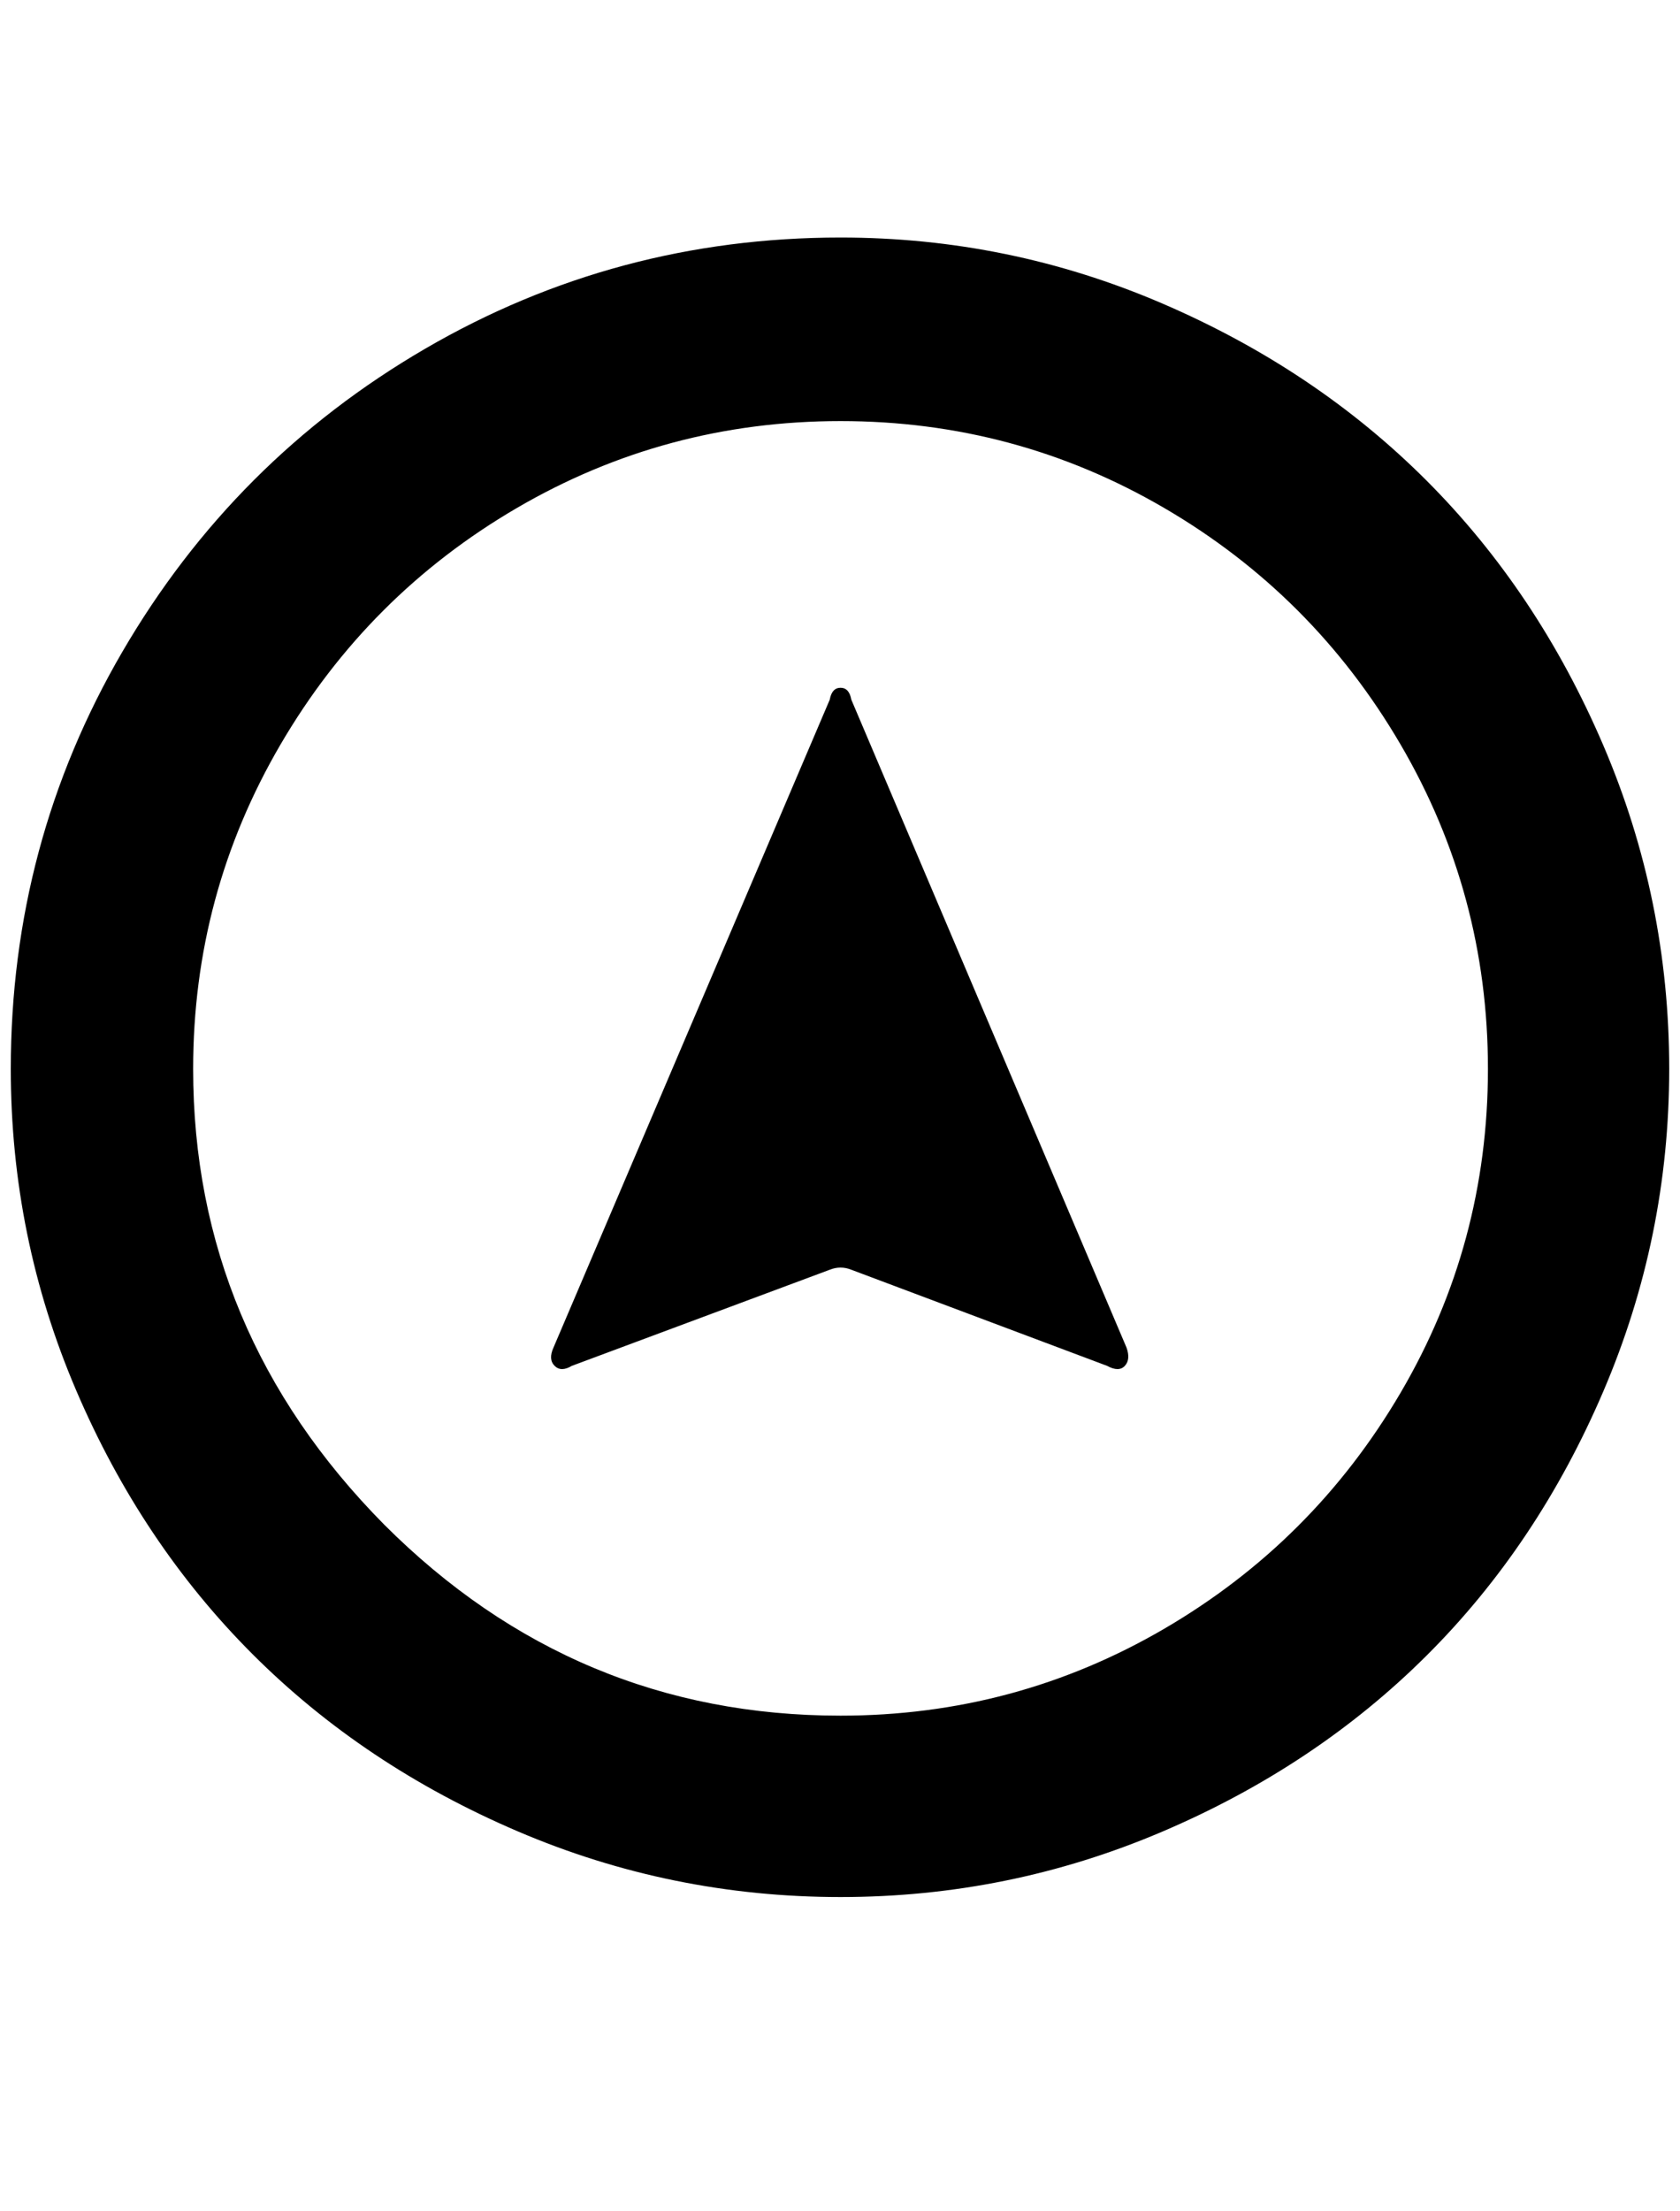 <?xml version="1.0" standalone="no"?>
<!DOCTYPE svg PUBLIC "-//W3C//DTD SVG 1.1//EN" "http://www.w3.org/Graphics/SVG/1.1/DTD/svg11.dtd" >
<svg xmlns="http://www.w3.org/2000/svg" xmlns:xlink="http://www.w3.org/1999/xlink" version="1.1" viewBox="-10 0 1557 2048">
   <path fill="currentColor"
d="M0 990q0 -209 103.5 -386.5t280.5 -280.5t385 -103q156 0 298 61t245 164t164 245.5t61 299.5q0 156 -61 298.5t-164 245t-245 163t-298 60.5q-157 0 -299.5 -61t-245.5 -164t-163.5 -244.5t-60.5 -297.5zM169 990q0 243 177 422q177 177 423 177q162 0 300 -80.5
t219 -218.5t81 -300t-81 -300.5t-219 -219t-300 -80.5t-300 80.5t-219 219t-81 300.5zM503 1248l256 -600q2 -11 10 -11t10 11l255 600q4 11 -1.5 17t-16.5 0l-237 -89q-10 -4 -20 0l-239 89q-10 6 -16 0t-1 -17z" />
</svg>
